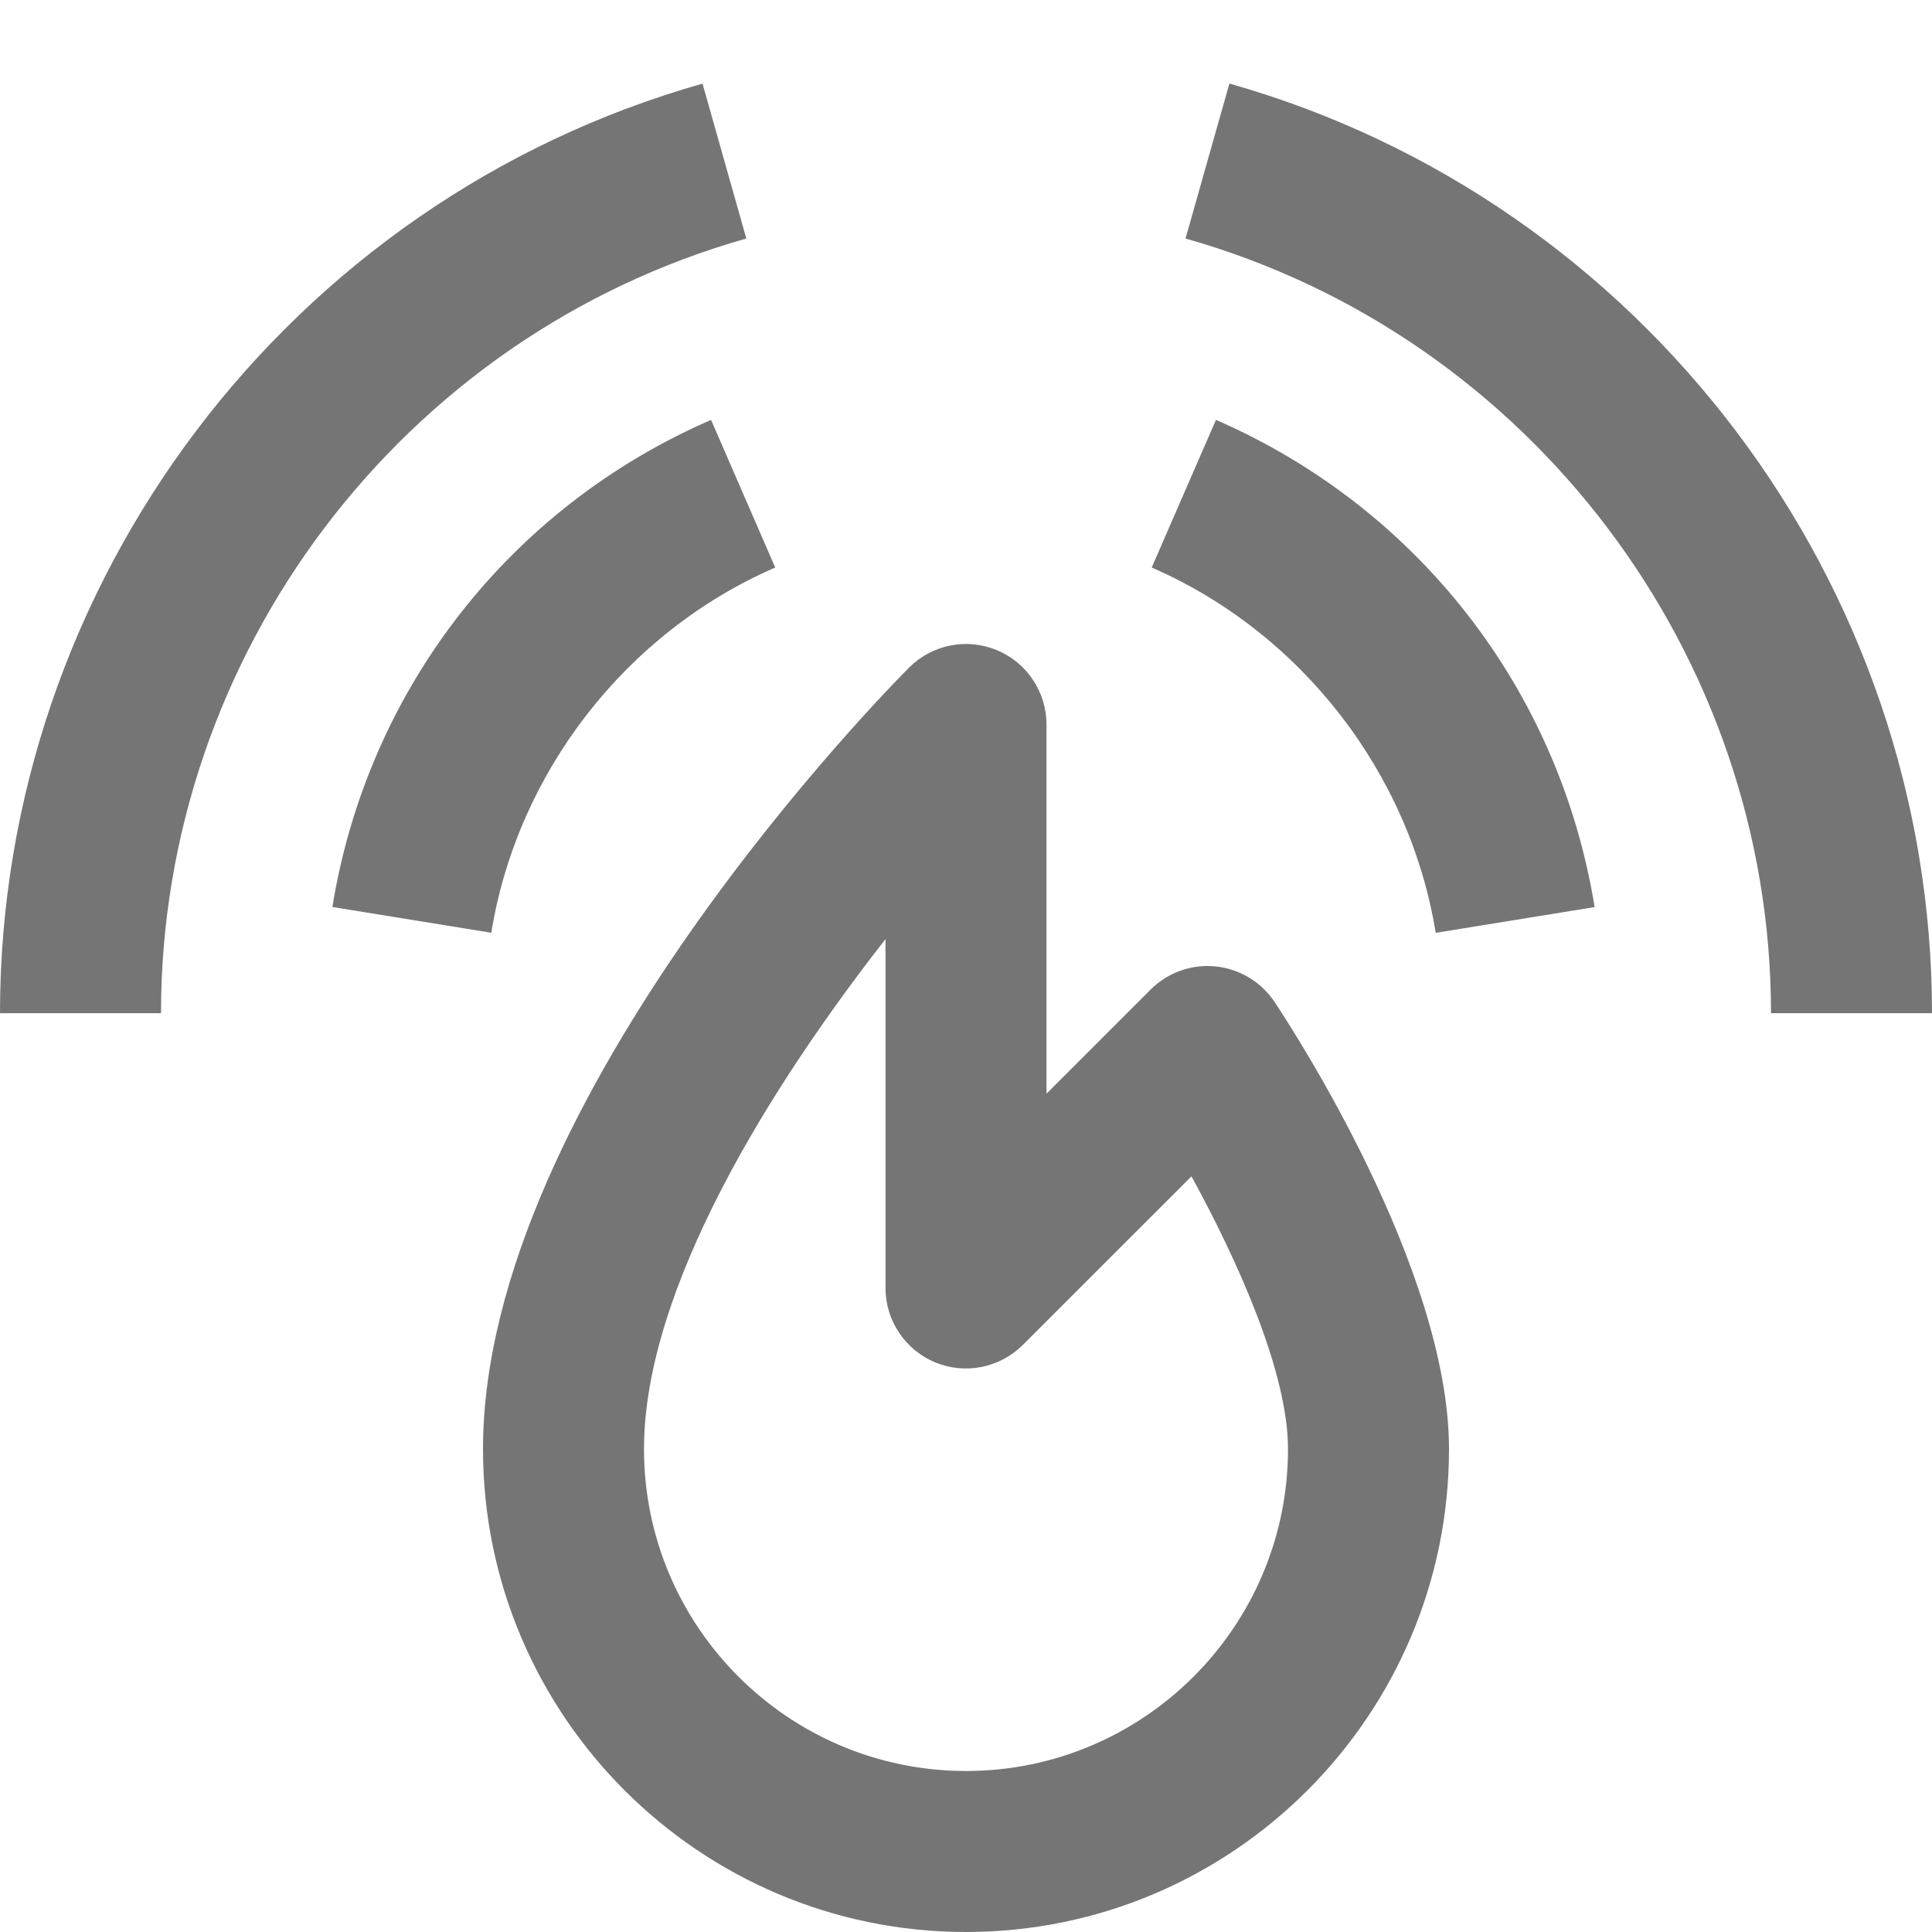 <?xml version="1.0" encoding="iso-8859-1"?>
<!-- Generator: Adobe Illustrator 16.0.0, SVG Export Plug-In . SVG Version: 6.00 Build 0)  -->
<!DOCTYPE svg PUBLIC "-//W3C//DTD SVG 1.1//EN" "http://www.w3.org/Graphics/SVG/1.1/DTD/svg11.dtd">
<svg version="1.1" xmlns="http://www.w3.org/2000/svg" xmlns:xlink="http://www.w3.org/1999/xlink" x="0px" y="0px" width="24px"
	 height="24px" viewBox="0 0 24 24" style="enable-background:new 0 0 24 24;" xml:space="preserve">
<g id="Frame_-_24px">
	<rect x="0.001" y="0.001" style="fill:none;" width="24" height="24.001"/>
</g>
<g id="Line_Icons">
	<g>
		<path style="fill:#757575;" d="M9.63,7.05L8.833,5.216c-2.507,1.089-4.266,3.352-4.704,6.051l1.974,0.32
			C6.426,9.594,7.778,7.854,9.63,7.05z"/>
		<path style="fill:#757575;" d="M15.105,5.216L14.307,7.05c1.852,0.806,3.204,2.545,3.528,4.538l1.974-0.32
			C19.371,8.568,17.612,6.307,15.105,5.216z"/>
		<path style="fill:#757575;" d="M15.272,1.038l-0.545,1.925C19.009,4.174,22,8.131,22,12.586h2C24,7.241,20.411,2.492,15.272,1.038
			z"/>
		<path style="fill:#757575;" d="M9.271,2.963L8.727,1.039C3.589,2.492,0,7.24,0,12.586h2C2,8.131,4.99,4.174,9.271,2.963z"/>
		<path style="fill:#757575;" d="M15.099,12.005c-0.299-0.03-0.594,0.077-0.806,0.288L13,13.586V9c0-0.404-0.244-0.769-0.617-0.924
			c-0.375-0.155-0.804-0.069-1.09,0.217C11.077,8.509,6,13.636,6,18c0,3.309,2.691,6,6,6s6-2.691,6-6
			c0-2.238-1.946-5.222-2.168-5.555C15.666,12.196,15.396,12.035,15.099,12.005z M12,22c-2.206,0-4-1.794-4-4
			c0-2,1.58-4.518,3-6.334V16c0,0.404,0.244,0.769,0.617,0.924c0.374,0.154,0.803,0.069,1.09-0.218l2.094-2.093
			C15.361,15.636,16,17.037,16,18C16,20.206,14.206,22,12,22z"/>
	</g>
</g>
</svg>
